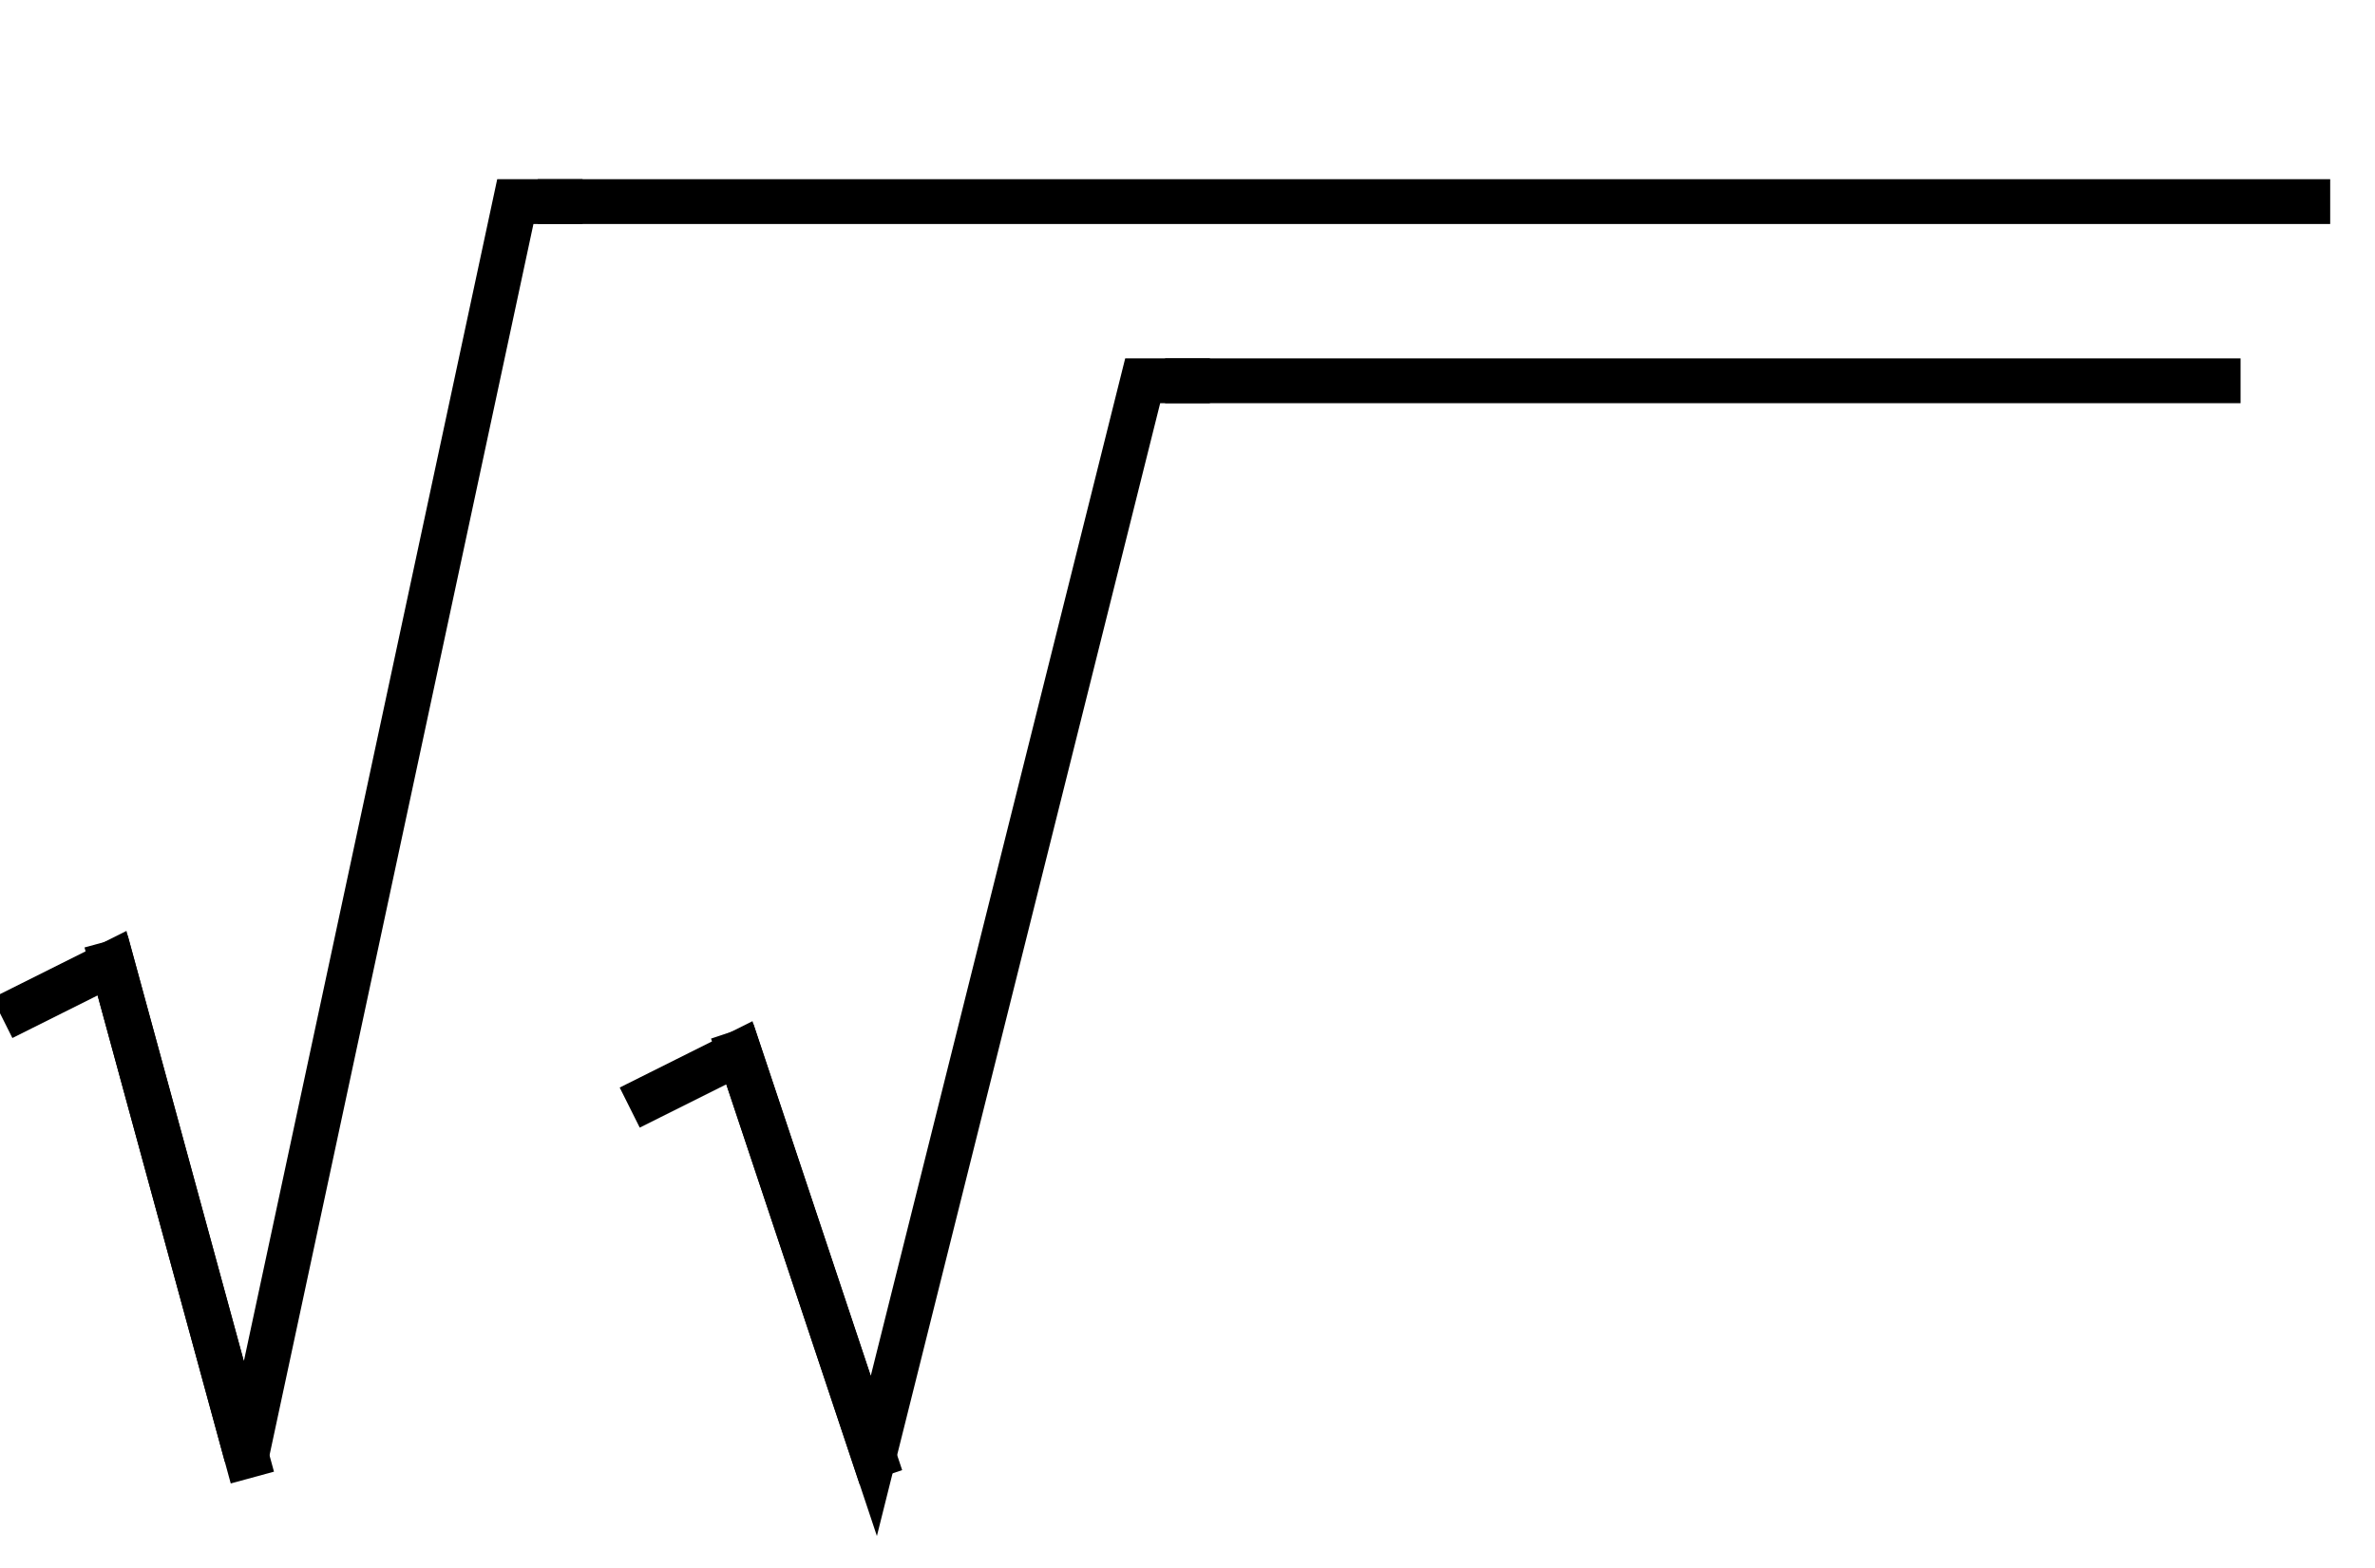 <svg xmlns="http://www.w3.org/2000/svg" xmlns:wrs="http://www.wiris.com/xml/cvs-extension" height="35" width="53" wrs:baseline="26"><!--MathML: <math xmlns="http://www.w3.org/1998/Math/MathML"><msqrt><mroot><msub><msup><maction actiontype="argument"><mrow/></maction><mrow/></msup><mrow/></msub><mrow/></mroot></msqrt></math>--><defs><style type="text/css"/></defs><polyline fill="none" points="12,-28 11,-28 5,0 2,-11" stroke="#000000" stroke-linecap="square" stroke-width="1" transform="translate(0.5,32.5)"/><polyline fill="none" points="5,0 2,-11 0,-10" stroke="#000000" stroke-linecap="square" stroke-width="1" transform="translate(0.5,32.5)"/><line stroke="#000000" stroke-linecap="square" stroke-width="1" x1="12.5" x2="51.5" y1="4.5" y2="4.5"/><polyline fill="none" points="12,-24 11,-24 5,0 2,-9" stroke="#000000" stroke-linecap="square" stroke-width="1" transform="translate(14.5,32.5)"/><polyline fill="none" points="5,0 2,-9 0,-8" stroke="#000000" stroke-linecap="square" stroke-width="1" transform="translate(14.5,32.5)"/><line stroke="#000000" stroke-linecap="square" stroke-width="1" x1="26.5" x2="49.5" y1="8.5" y2="8.5"/></svg>